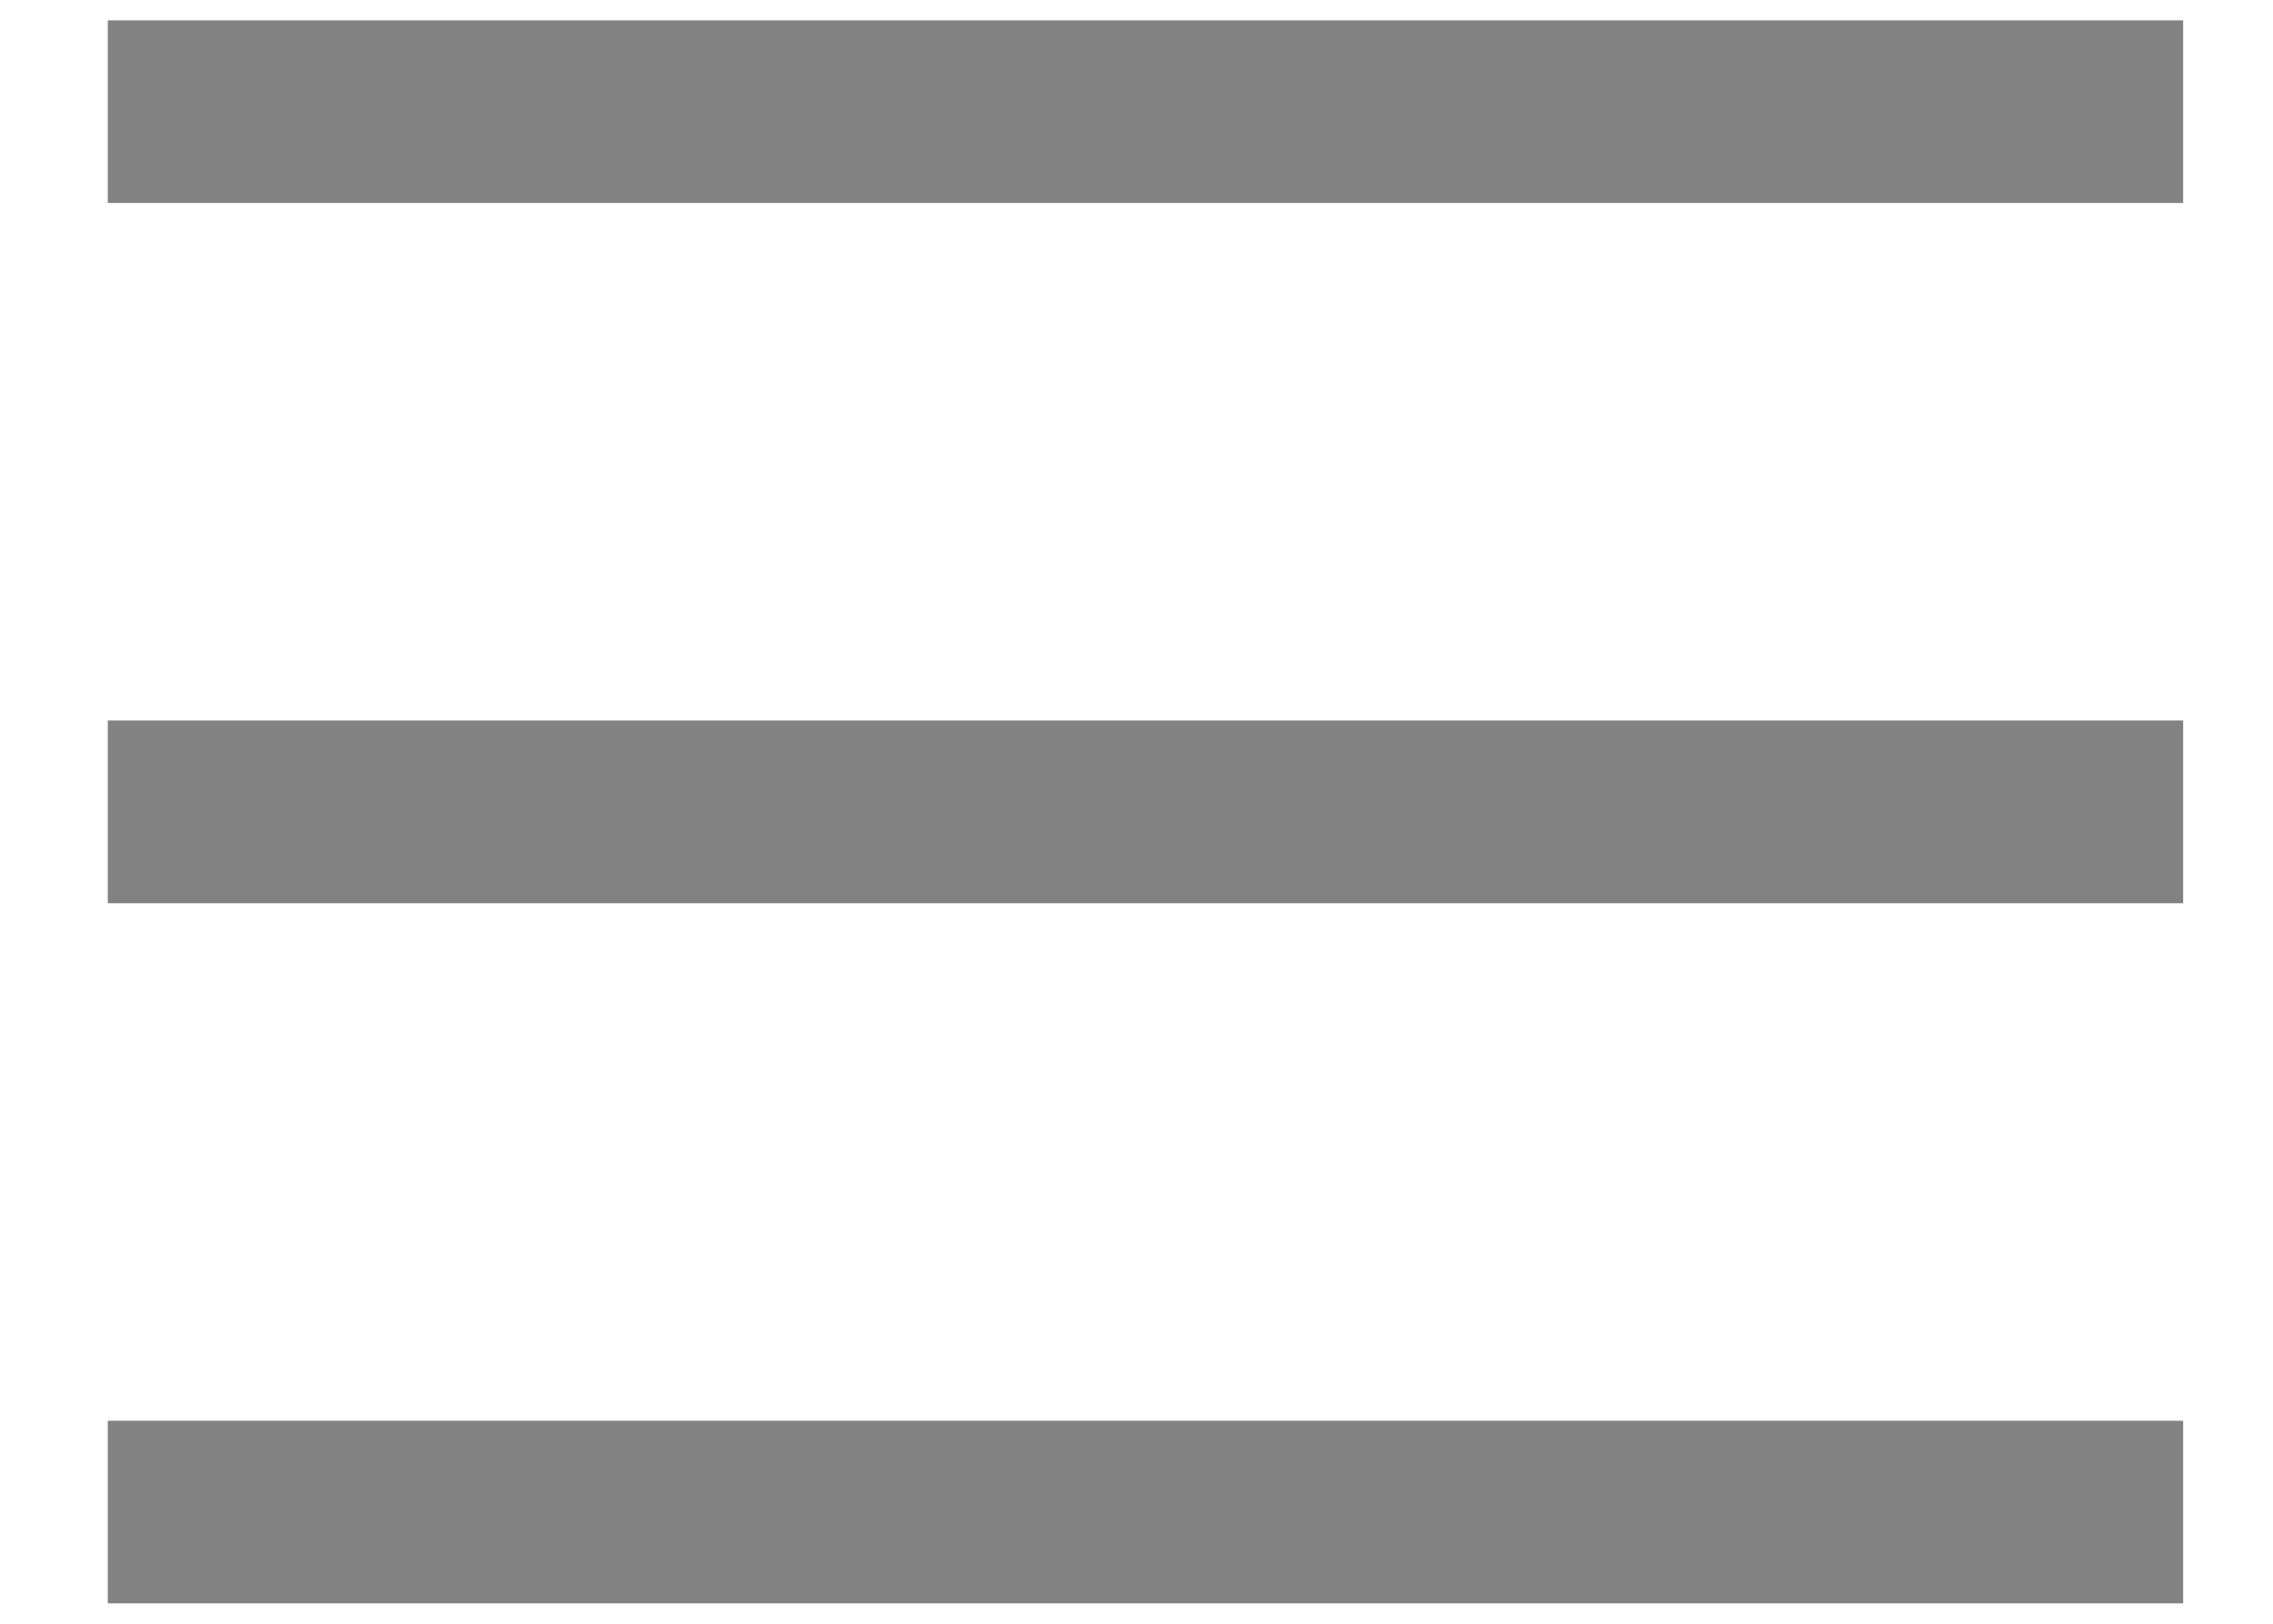 <svg width="21" height="15" viewBox="0 0 21 15" fill="none" xmlns="http://www.w3.org/2000/svg">
<path d="M0.996 1.875V0.188H20.17V1.875H0.996ZM0.996 14.812V13.125H20.17V14.812H0.996ZM0.996 8.344V6.656H20.17V8.344H0.996Z" fill="#828282"/>
</svg>

